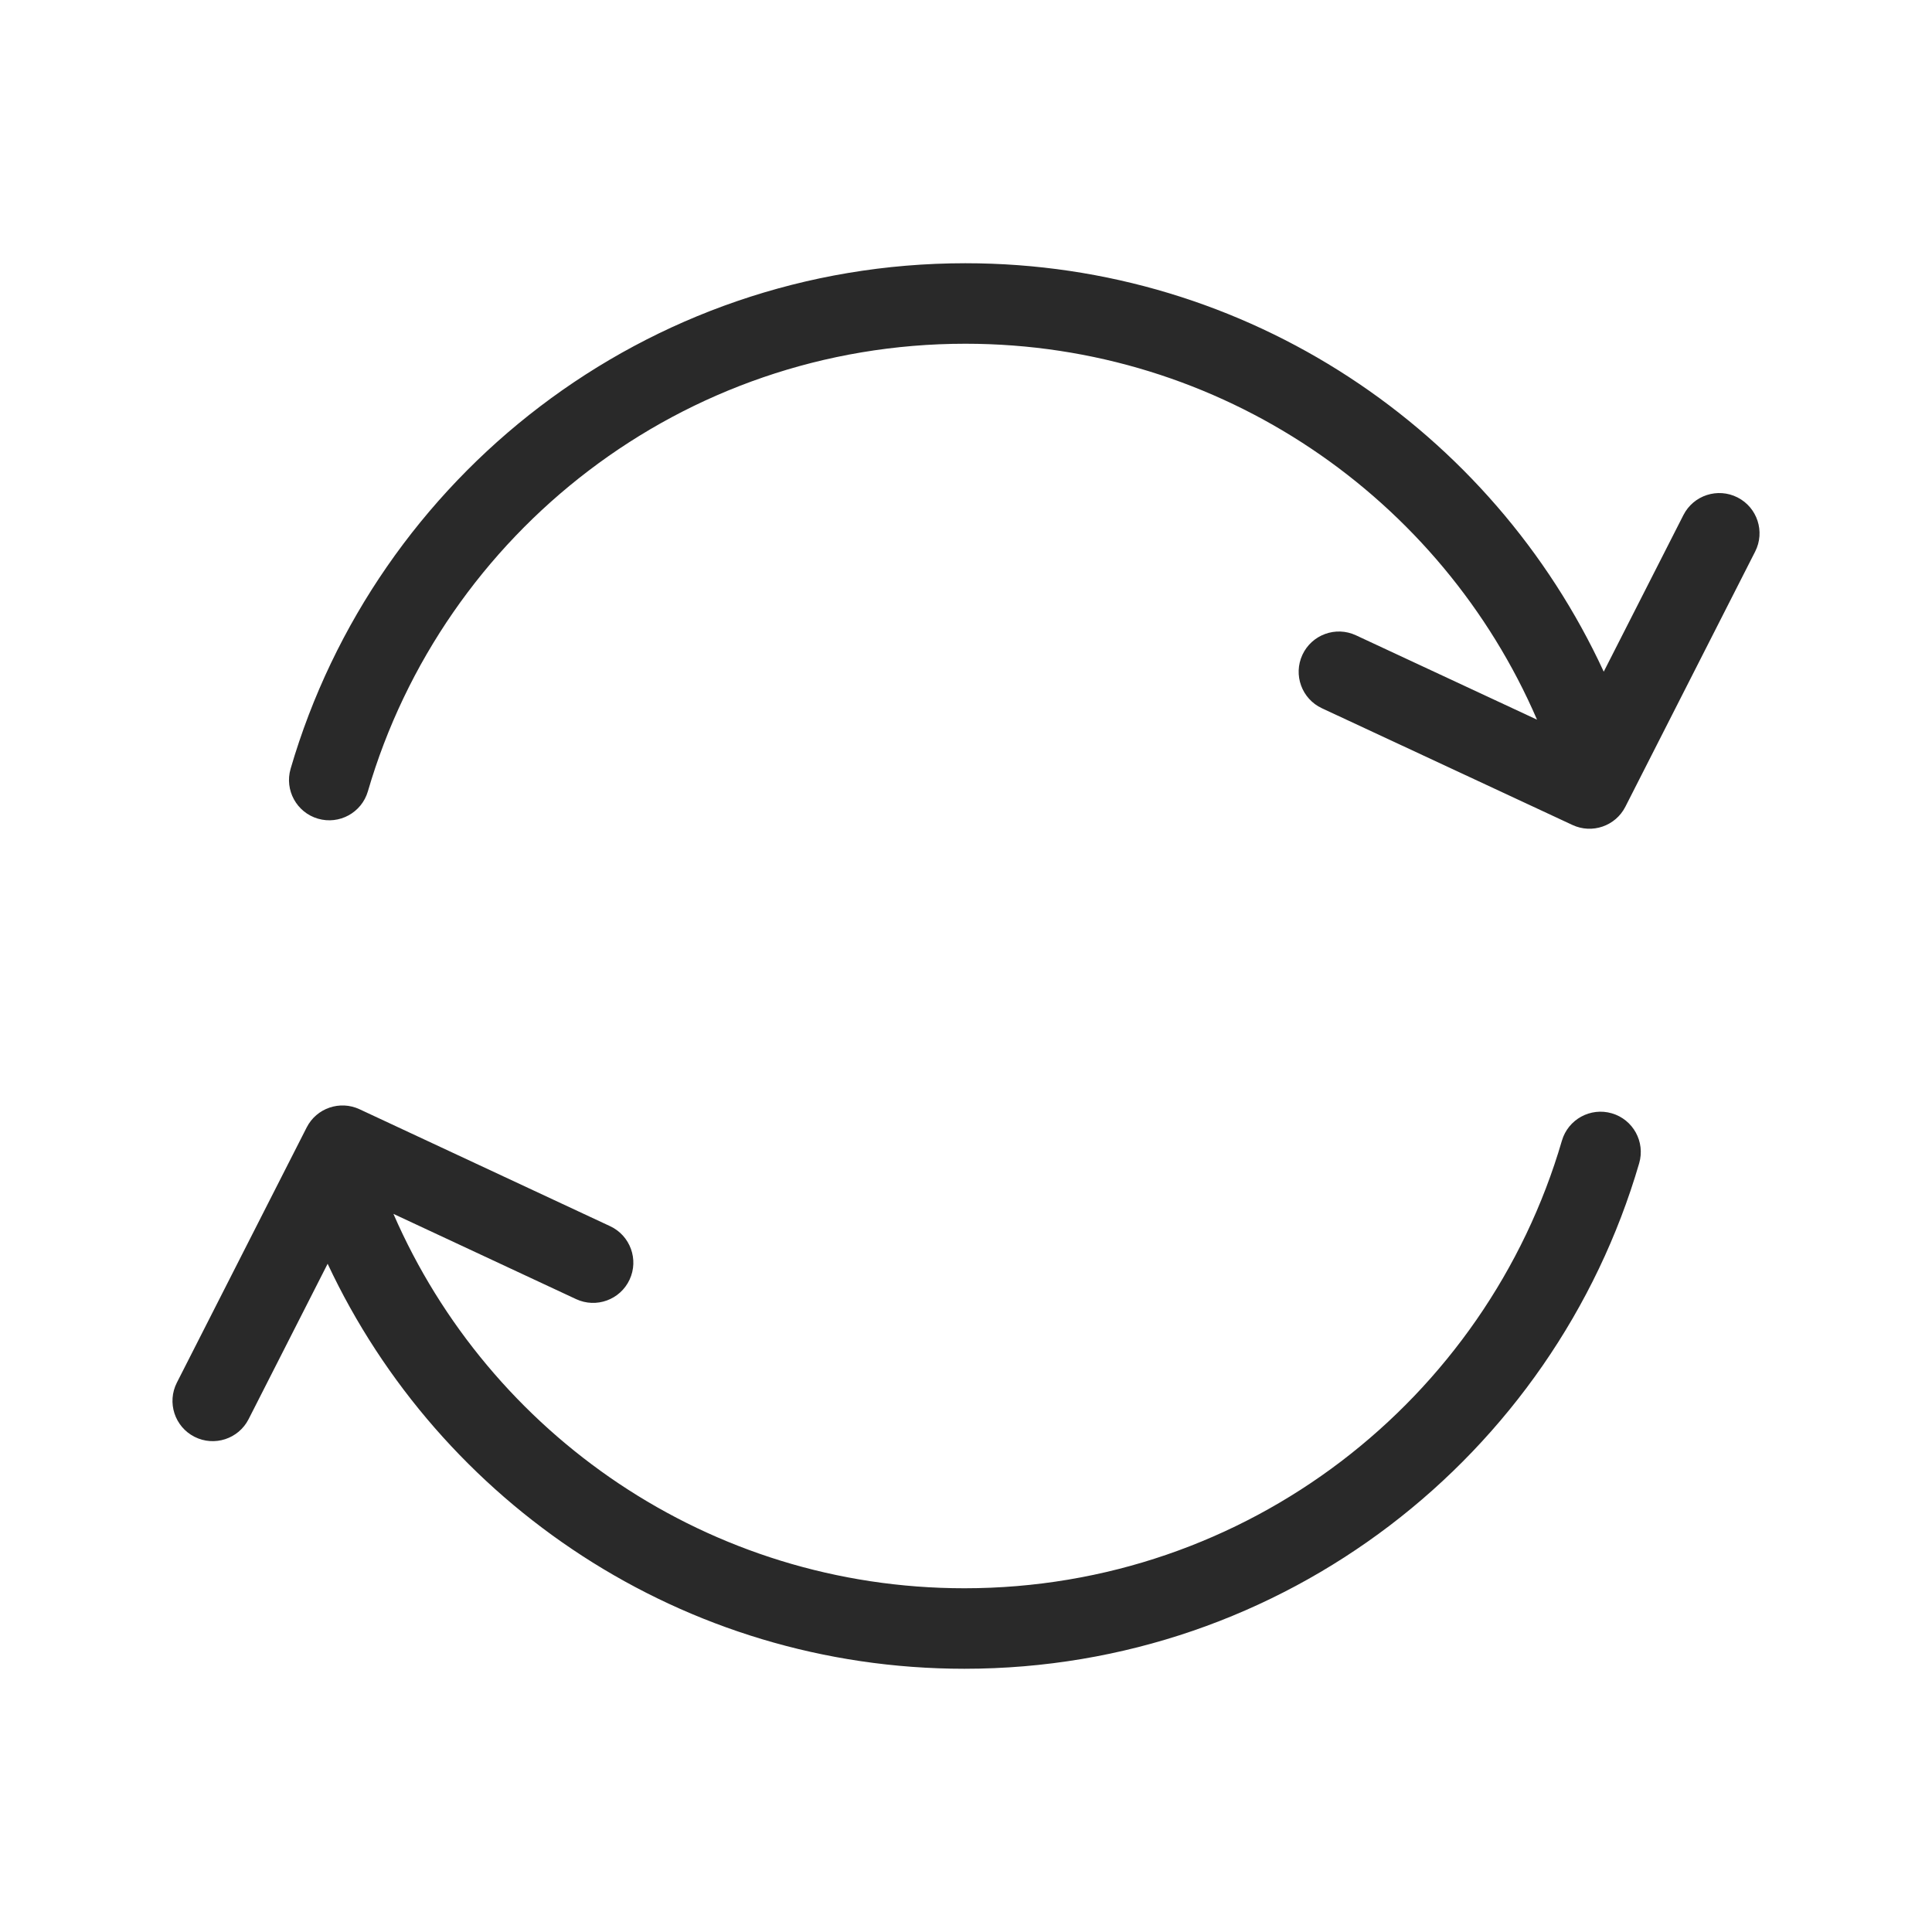 <svg width="96" height="96" viewBox="0 0 96 96" xmlns="http://www.w3.org/2000/svg">
<path fill-rule="evenodd" d="M18.28 39.32C22.028 26.471 33.903 17.08 47.97 17.08C60.695 17.08 71.633 24.772 76.374 35.76L67.375 31.567C66.374 31.101 65.184 31.534 64.717 32.535C64.251 33.537 64.684 34.727 65.686 35.193L78.136 40.993C79.112 41.448 80.274 41.047 80.763 40.087L87.213 27.407C87.714 26.422 87.322 25.218 86.337 24.717C85.353 24.217 84.148 24.609 83.648 25.593L79.689 33.375C74.159 21.4 62.035 13.08 47.97 13.08C32.078 13.08 18.672 23.689 14.44 38.2C14.131 39.26 14.74 40.371 15.8 40.68C16.861 40.989 17.971 40.38 18.28 39.32ZM17.866 55.118C16.889 54.662 15.726 55.062 15.238 56.023L8.788 68.703C8.287 69.688 8.679 70.892 9.663 71.393C10.648 71.893 11.852 71.501 12.353 70.517L16.28 62.796C21.846 74.679 33.922 82.92 47.92 82.92C63.812 82.92 77.217 72.311 81.45 57.8C81.759 56.74 81.15 55.629 80.09 55.32C79.029 55.011 77.919 55.62 77.61 56.68C73.862 69.529 61.987 78.92 47.92 78.92C35.225 78.92 24.308 71.264 19.549 60.317L28.625 64.552C29.625 65.019 30.816 64.587 31.283 63.586C31.75 62.585 31.317 61.395 30.316 60.928L17.866 55.118Z" fill="#292929"/>
</svg>
